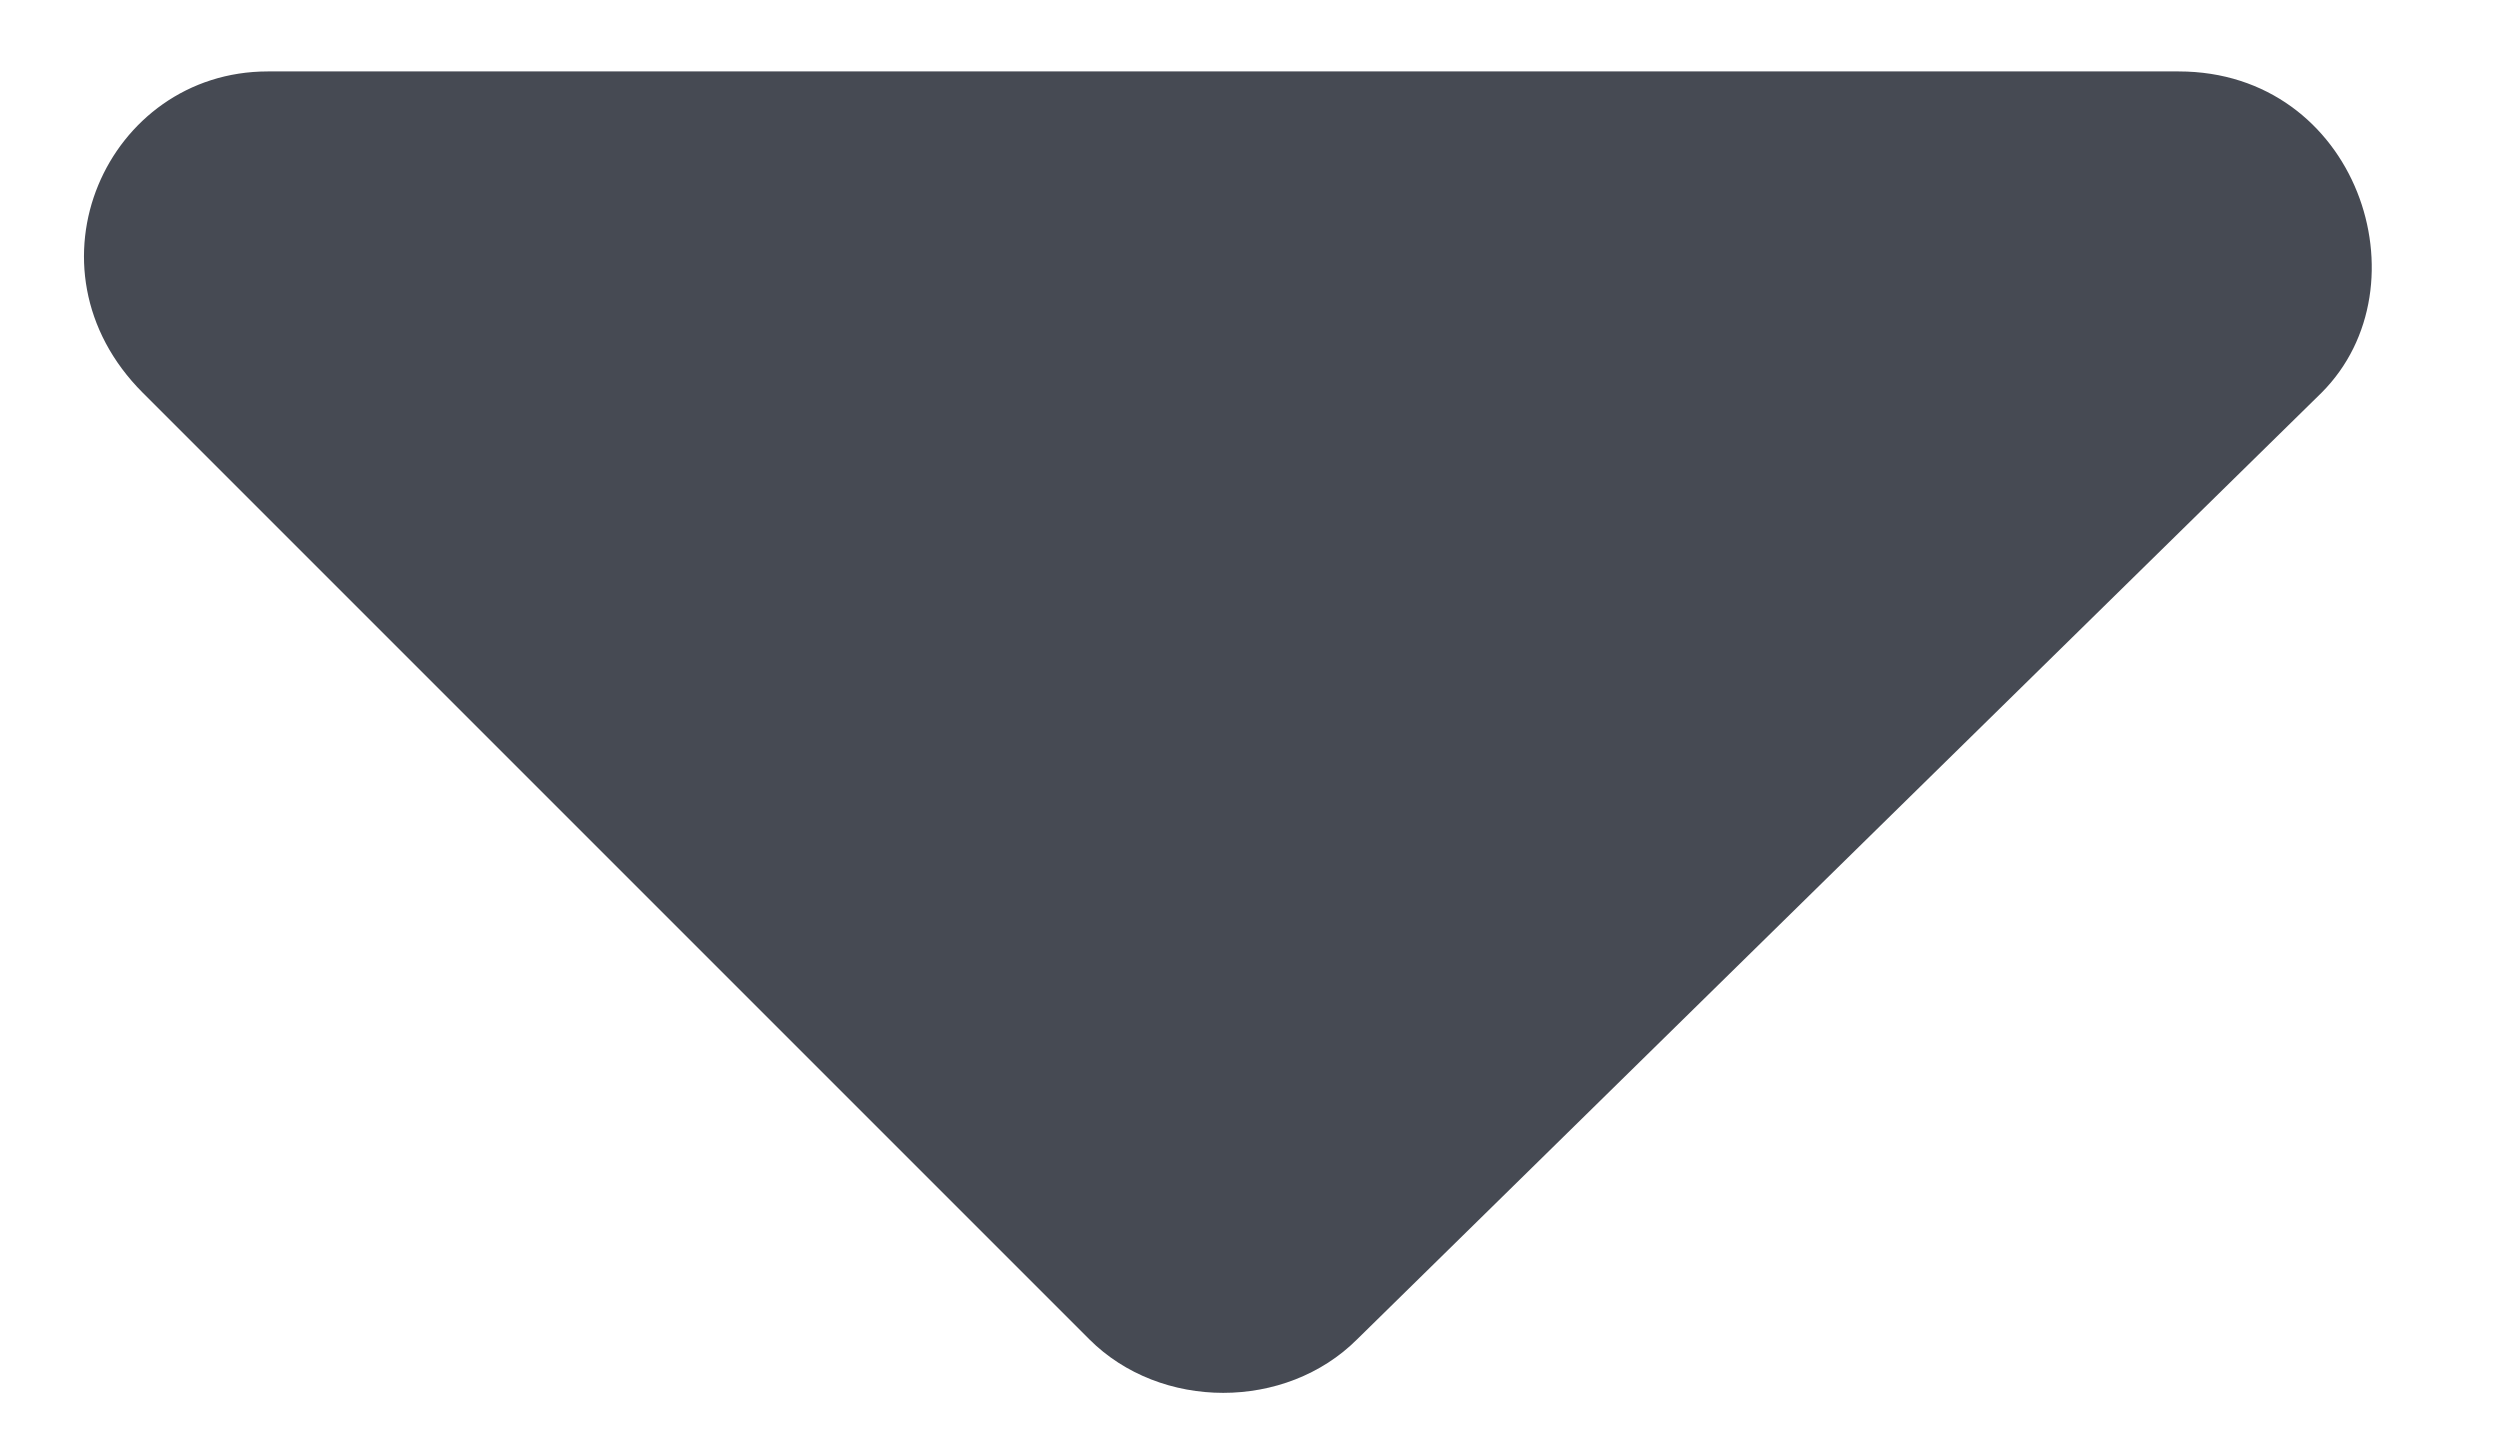 <?xml version="1.0" encoding="utf-8"?>
<!-- Generator: Adobe Illustrator 24.1.1, SVG Export Plug-In . SVG Version: 6.00 Build 0)  -->
<svg version="1.1" id="Layer_1" xmlns="http://www.w3.org/2000/svg" xmlns:xlink="http://www.w3.org/1999/xlink" x="0px" y="0px"
	 viewBox="0 0 14 8" style="enable-background:new 0 0 14 8;" xml:space="preserve">
<style type="text/css">
	.st0{enable-background:new    ;}
	.st1{fill:#464A53;}
</style>
<g class="st0">
	<path class="st1" d="M12.2,0.4c1,0,1.4,1.2,0.8,1.8L7.6,7.5c-0.4,0.4-1.1,0.4-1.5,0L0.8,2.2C0.1,1.5,0.6,0.4,1.5,0.4H12.2z"/>
</g>
</svg>
